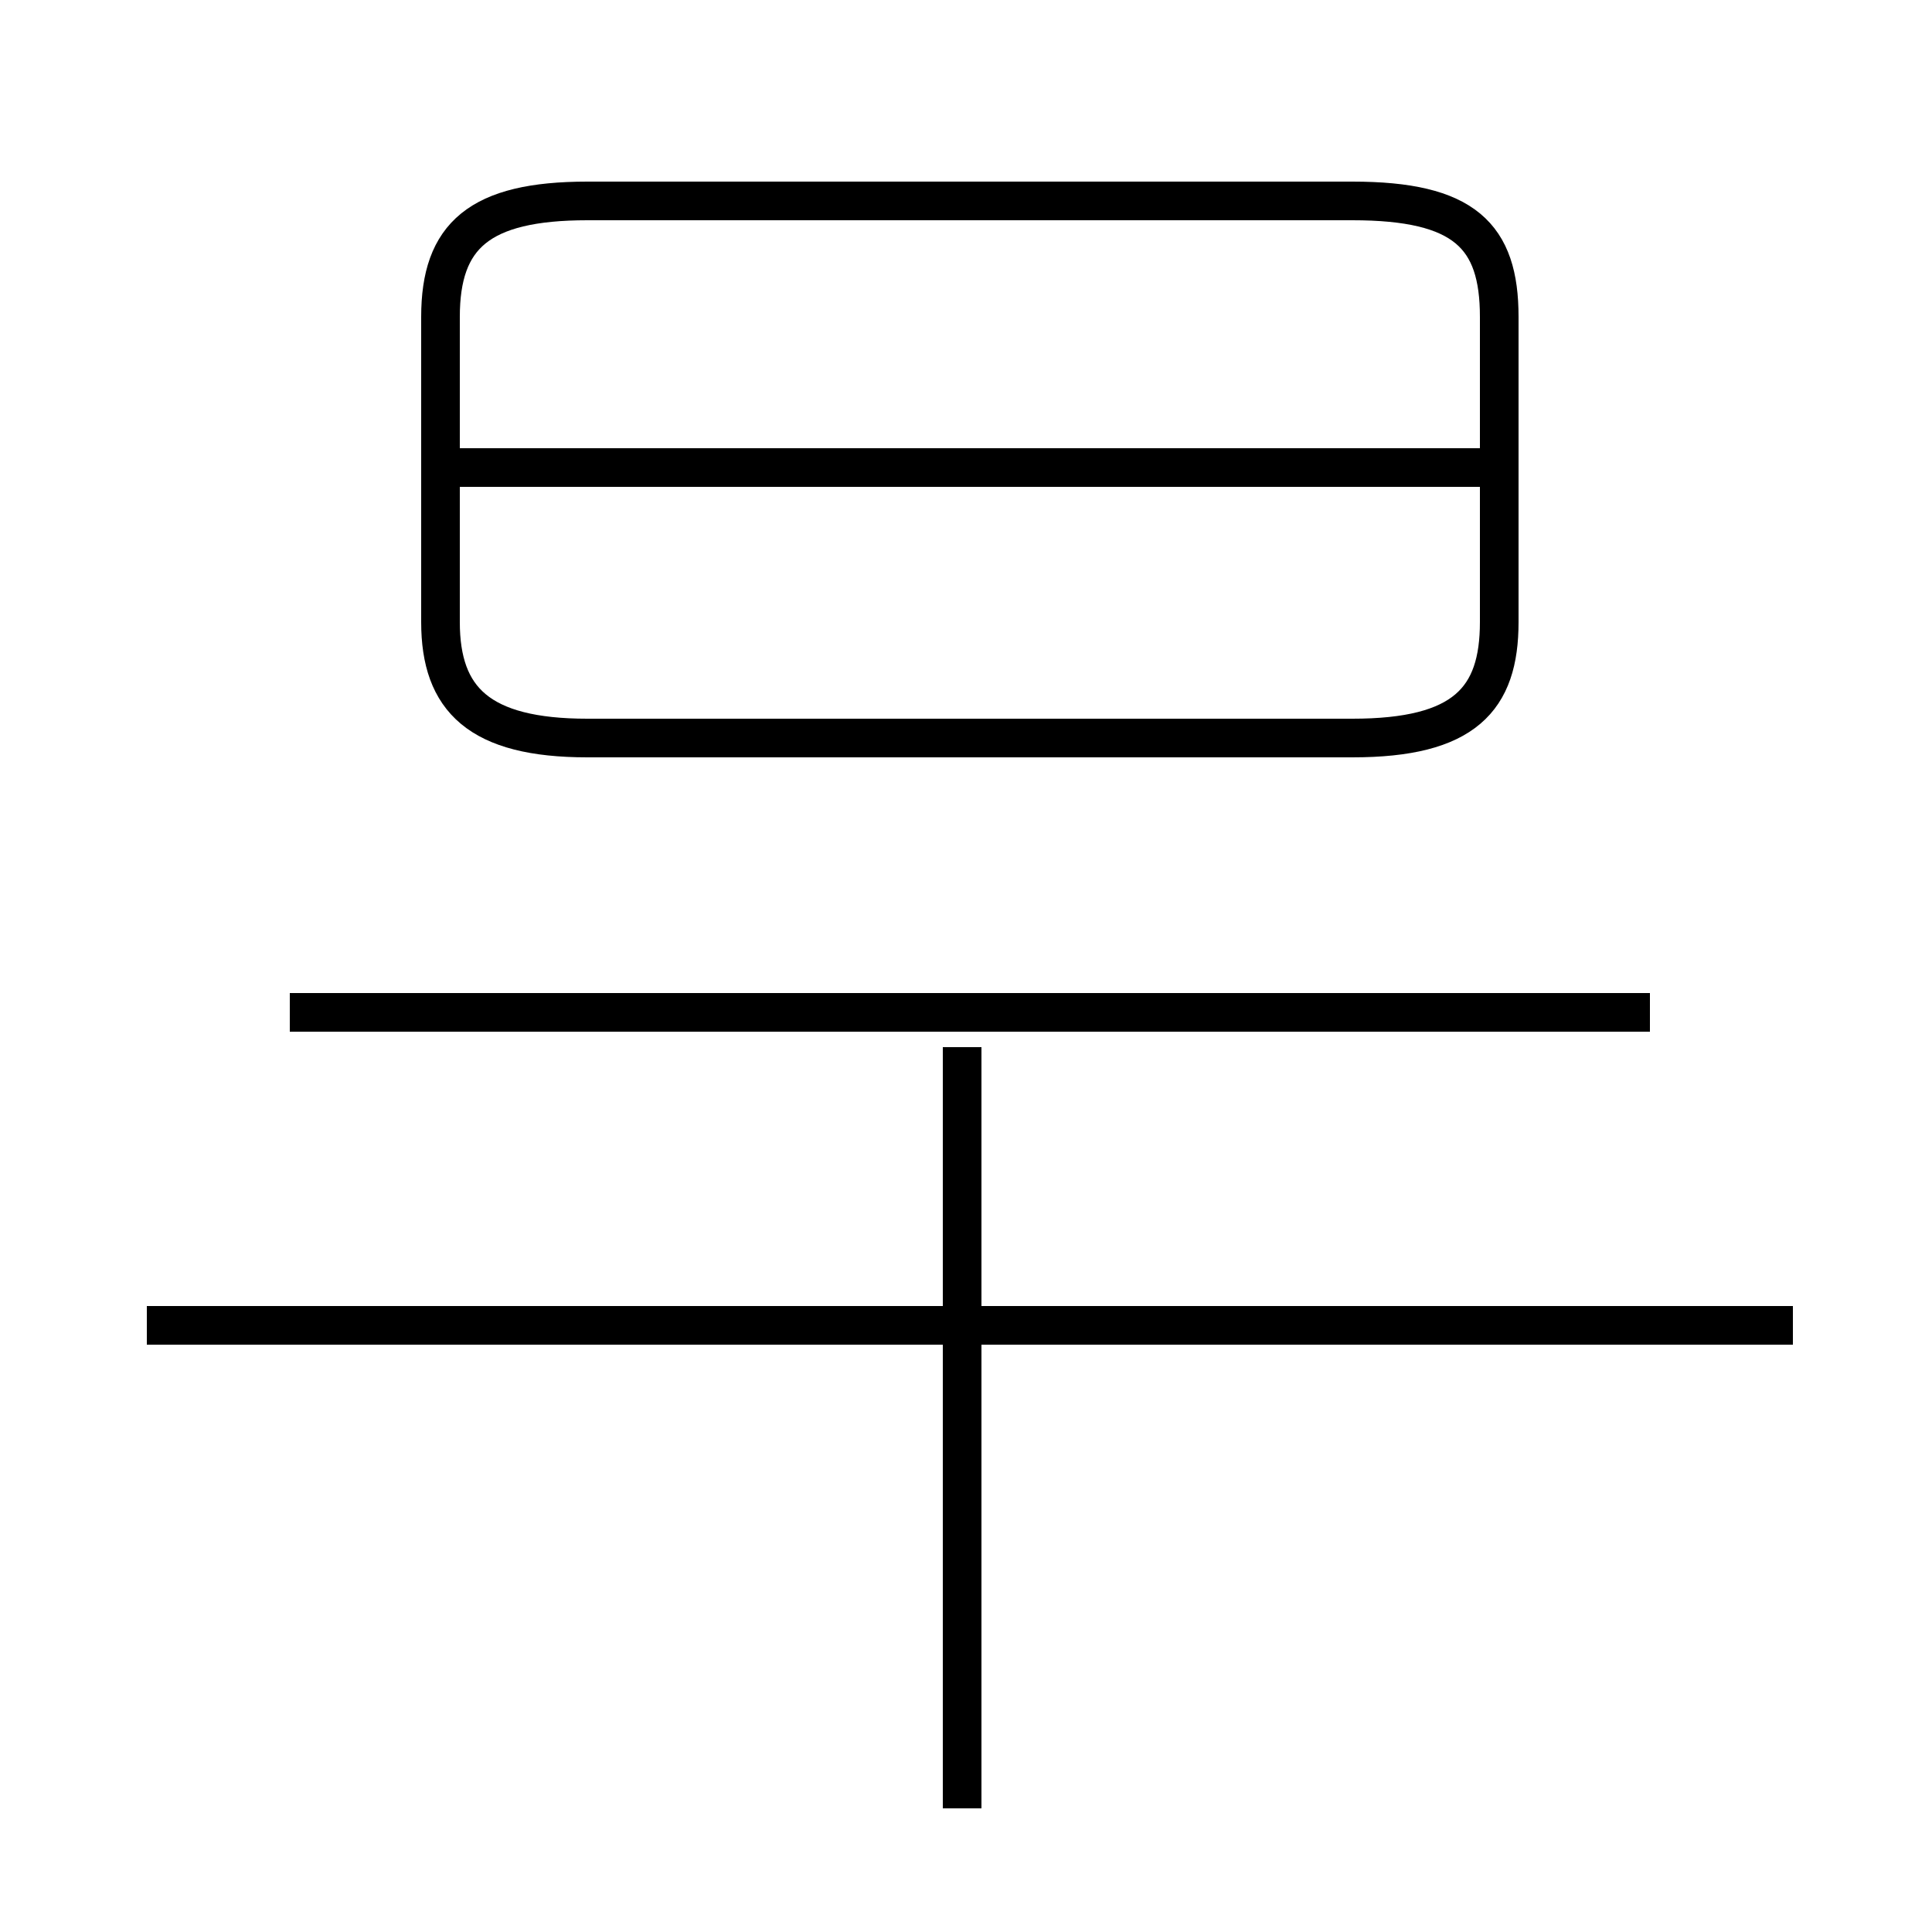 <?xml version='1.0' encoding='utf8'?>
<svg viewBox="0.0 -6.0 50.0 50.0" version="1.1" xmlns="http://www.w3.org/2000/svg">
<rect x="0.0" y="-6.0" width="50.0" height="50.0" fill="#808080" stroke="none"/>
<rect x="-1000" y="-1000" width="2000" height="2000" stroke="white" fill="white"/>
<g style="fill:white;stroke:#000000;  stroke-width:1">
<path d="M 15.2 -24.9 L 35.0 -24.9 C 37.9 -24.9 38.8 -25.9 38.8 -27.9 L 38.8 -35.8 C 38.8 -37.9 37.9 -38.8 35.0 -38.8 L 15.2 -38.8 C 12.4 -38.8 11.4 -37.9 11.4 -35.8 L 11.4 -27.9 C 11.4 -25.9 12.4 -24.9 15.2 -24.9 Z M 24.9 2.8 L 24.9 -16.9 M 3.8 -9.7 L 46.4 -9.7 M 7.5 -17.8 L 42.7 -17.8 M 11.9 -31.9 L 38.7 -31.9" transform="translate(0.0 38.0)" />
</g>
</svg>